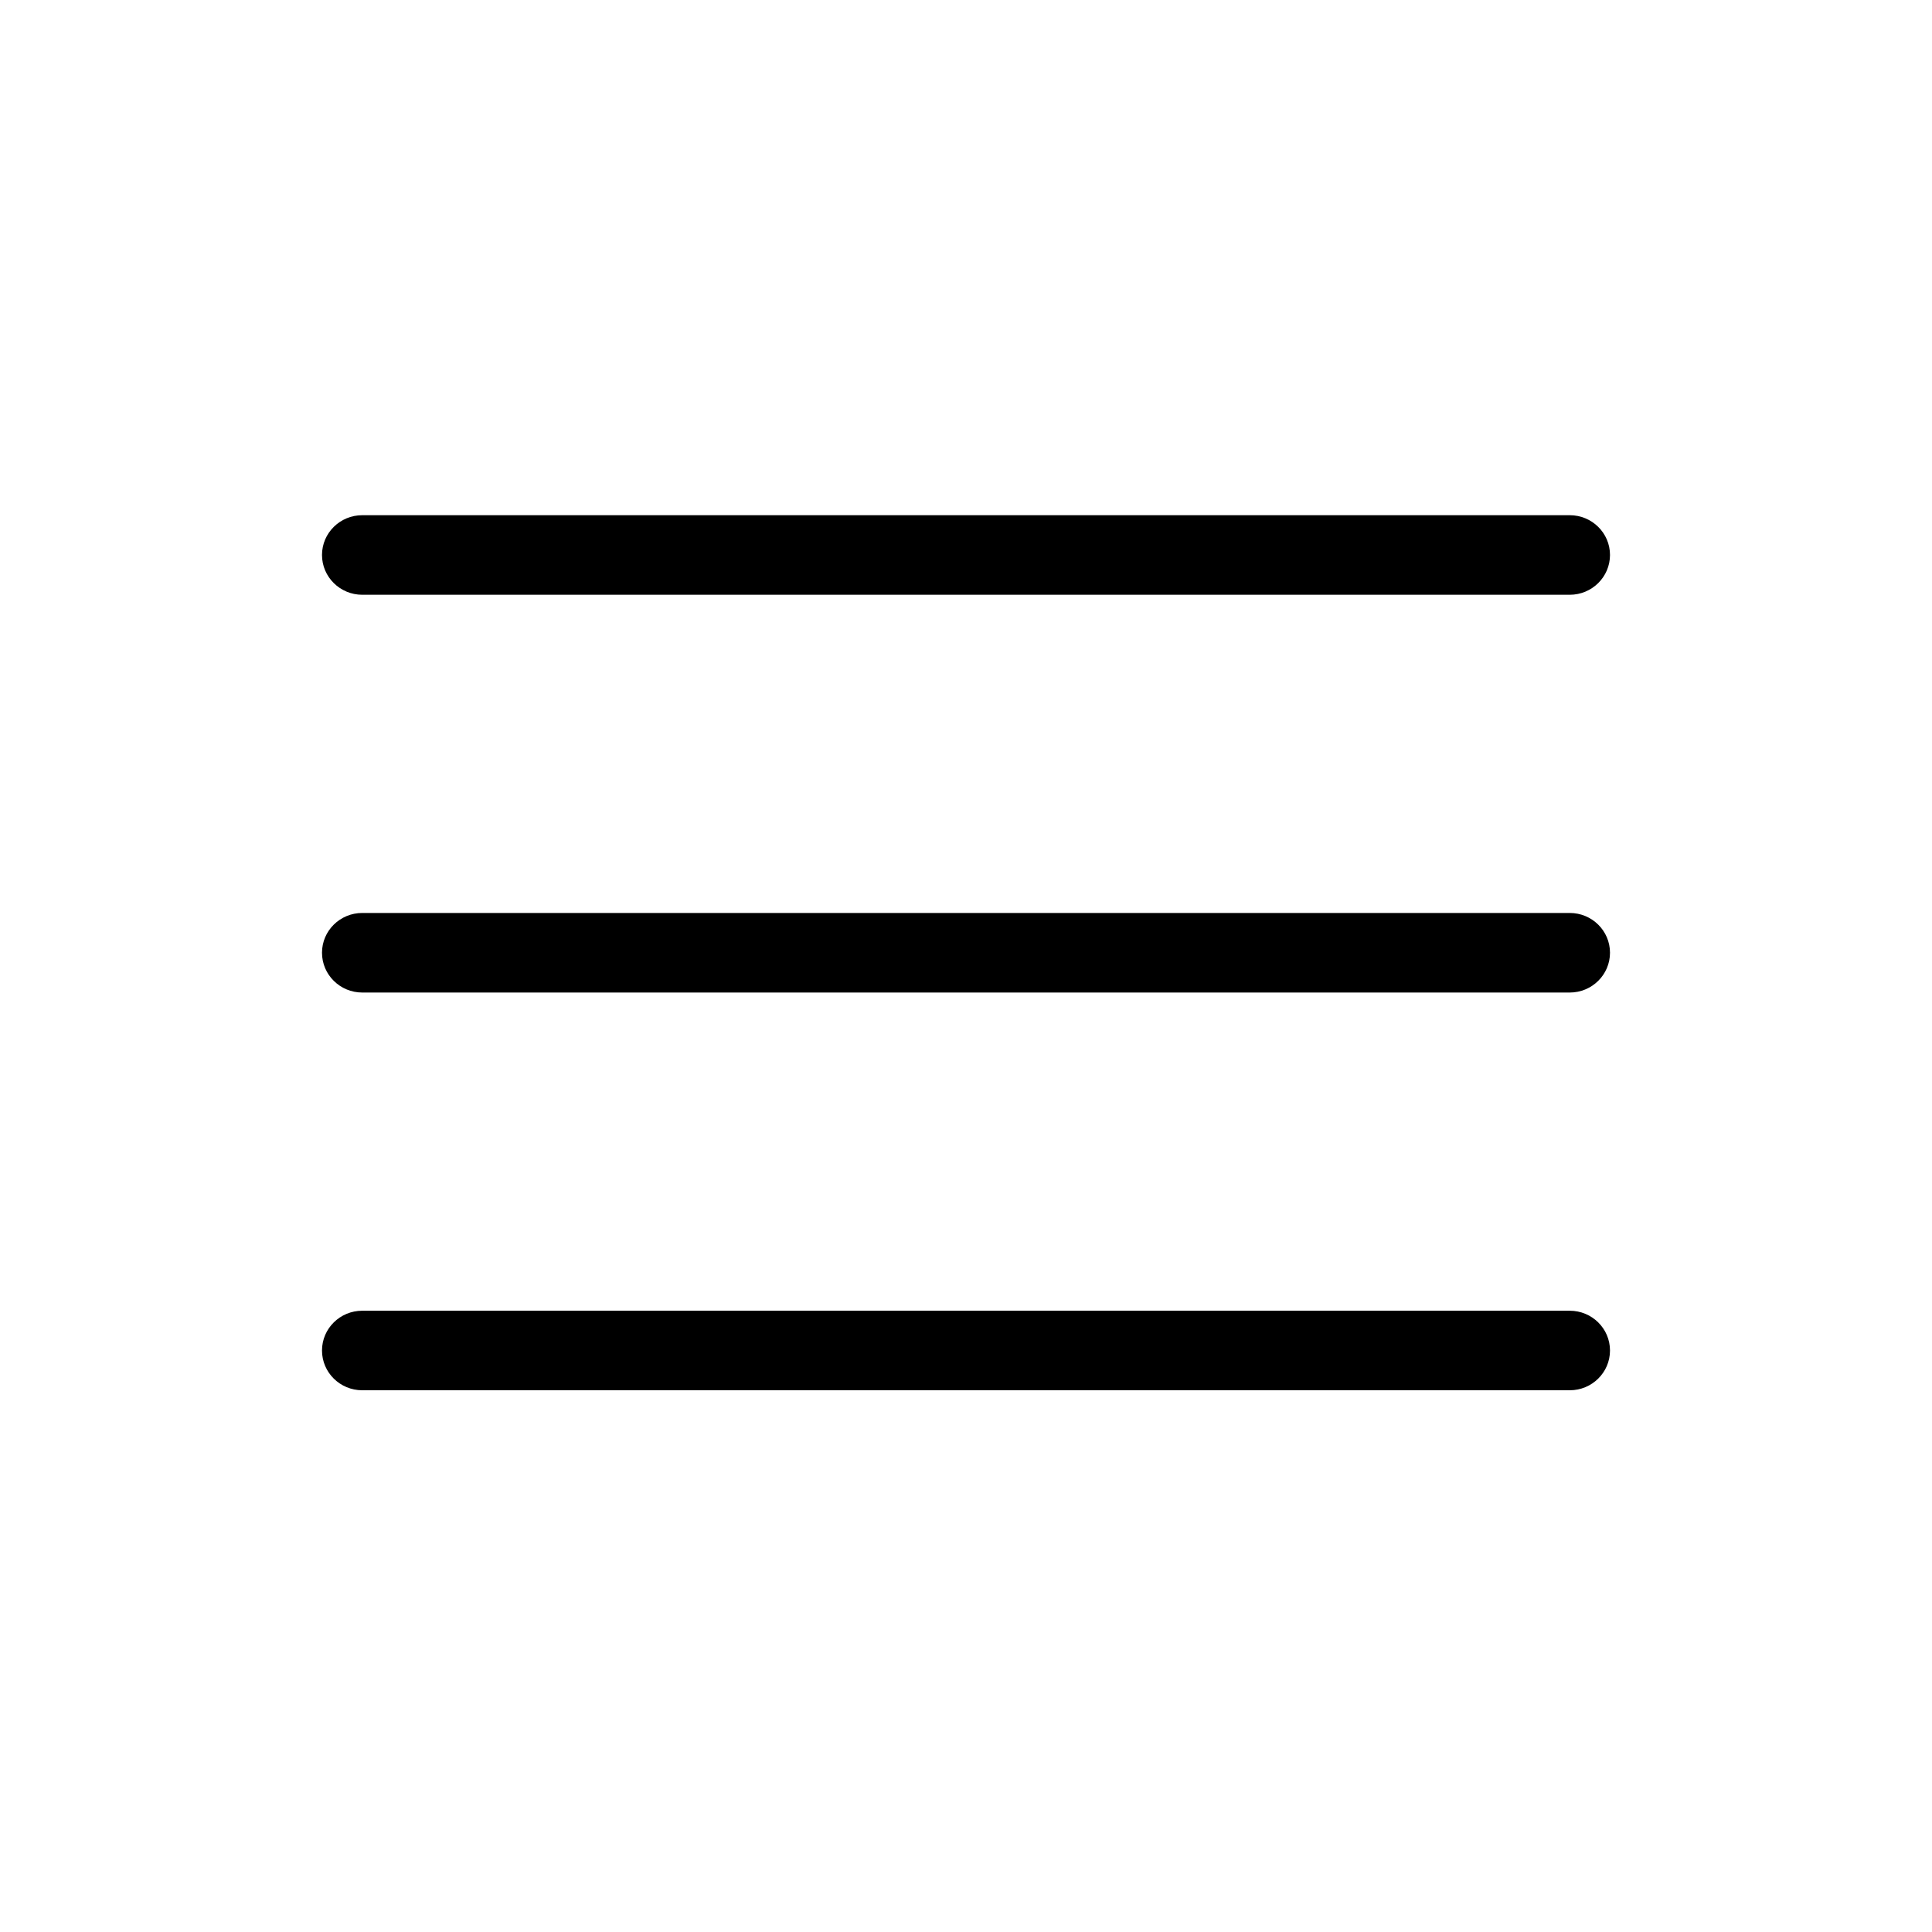 <?xml version="1.0" encoding="UTF-8"?>
<svg width="60px" height="60px" viewBox="0 0 60 60" version="1.1" xmlns="http://www.w3.org/2000/svg" xmlns:xlink="http://www.w3.org/1999/xlink">
    <!-- Generator: Sketch 41.2 (35397) - http://www.bohemiancoding.com/sketch -->
    <title>Hamburger</title>
    <desc>Created with Sketch.</desc>
    <defs></defs>
    <g id="Page-1" stroke="none" stroke-width="1" fill="none" fill-rule="evenodd">
        <g id="Hamburger" fill="#000000">
            <g id="1477278474_Menu1" transform="translate(10, 16)">
                <g id="Menu">
                    <path d="M1.25,2.471 L38.75,2.471 C39.44,2.471 40,1.917 40,1.235 C40,0.553 39.44,0 38.75,0 L1.25,0 C0.56,0 0,0.553 0,1.235 C0,1.917 0.56,2.471 1.25,2.471 L1.25,2.471 Z" id="Shape"></path>
                    <path d="M38.75,12.353 L1.25,12.353 C0.56,12.353 0,12.906 0,13.588 C0,14.27 0.56,14.824 1.25,14.824 L38.75,14.824 C39.44,14.824 40,14.27 40,13.588 C40,12.906 39.44,12.353 38.75,12.353 L38.75,12.353 Z" id="Shape"></path>
                    <path d="M38.75,24.706 L1.25,24.706 C0.56,24.706 0,25.259 0,25.941 C0,26.623 0.56,27.176 1.25,27.176 L38.75,27.176 C39.44,27.176 40,26.623 40,25.941 C40,25.259 39.44,24.706 38.75,24.706 L38.75,24.706 Z" id="Shape"></path>
                </g>
            </g>
        </g>
    </g>
</svg>